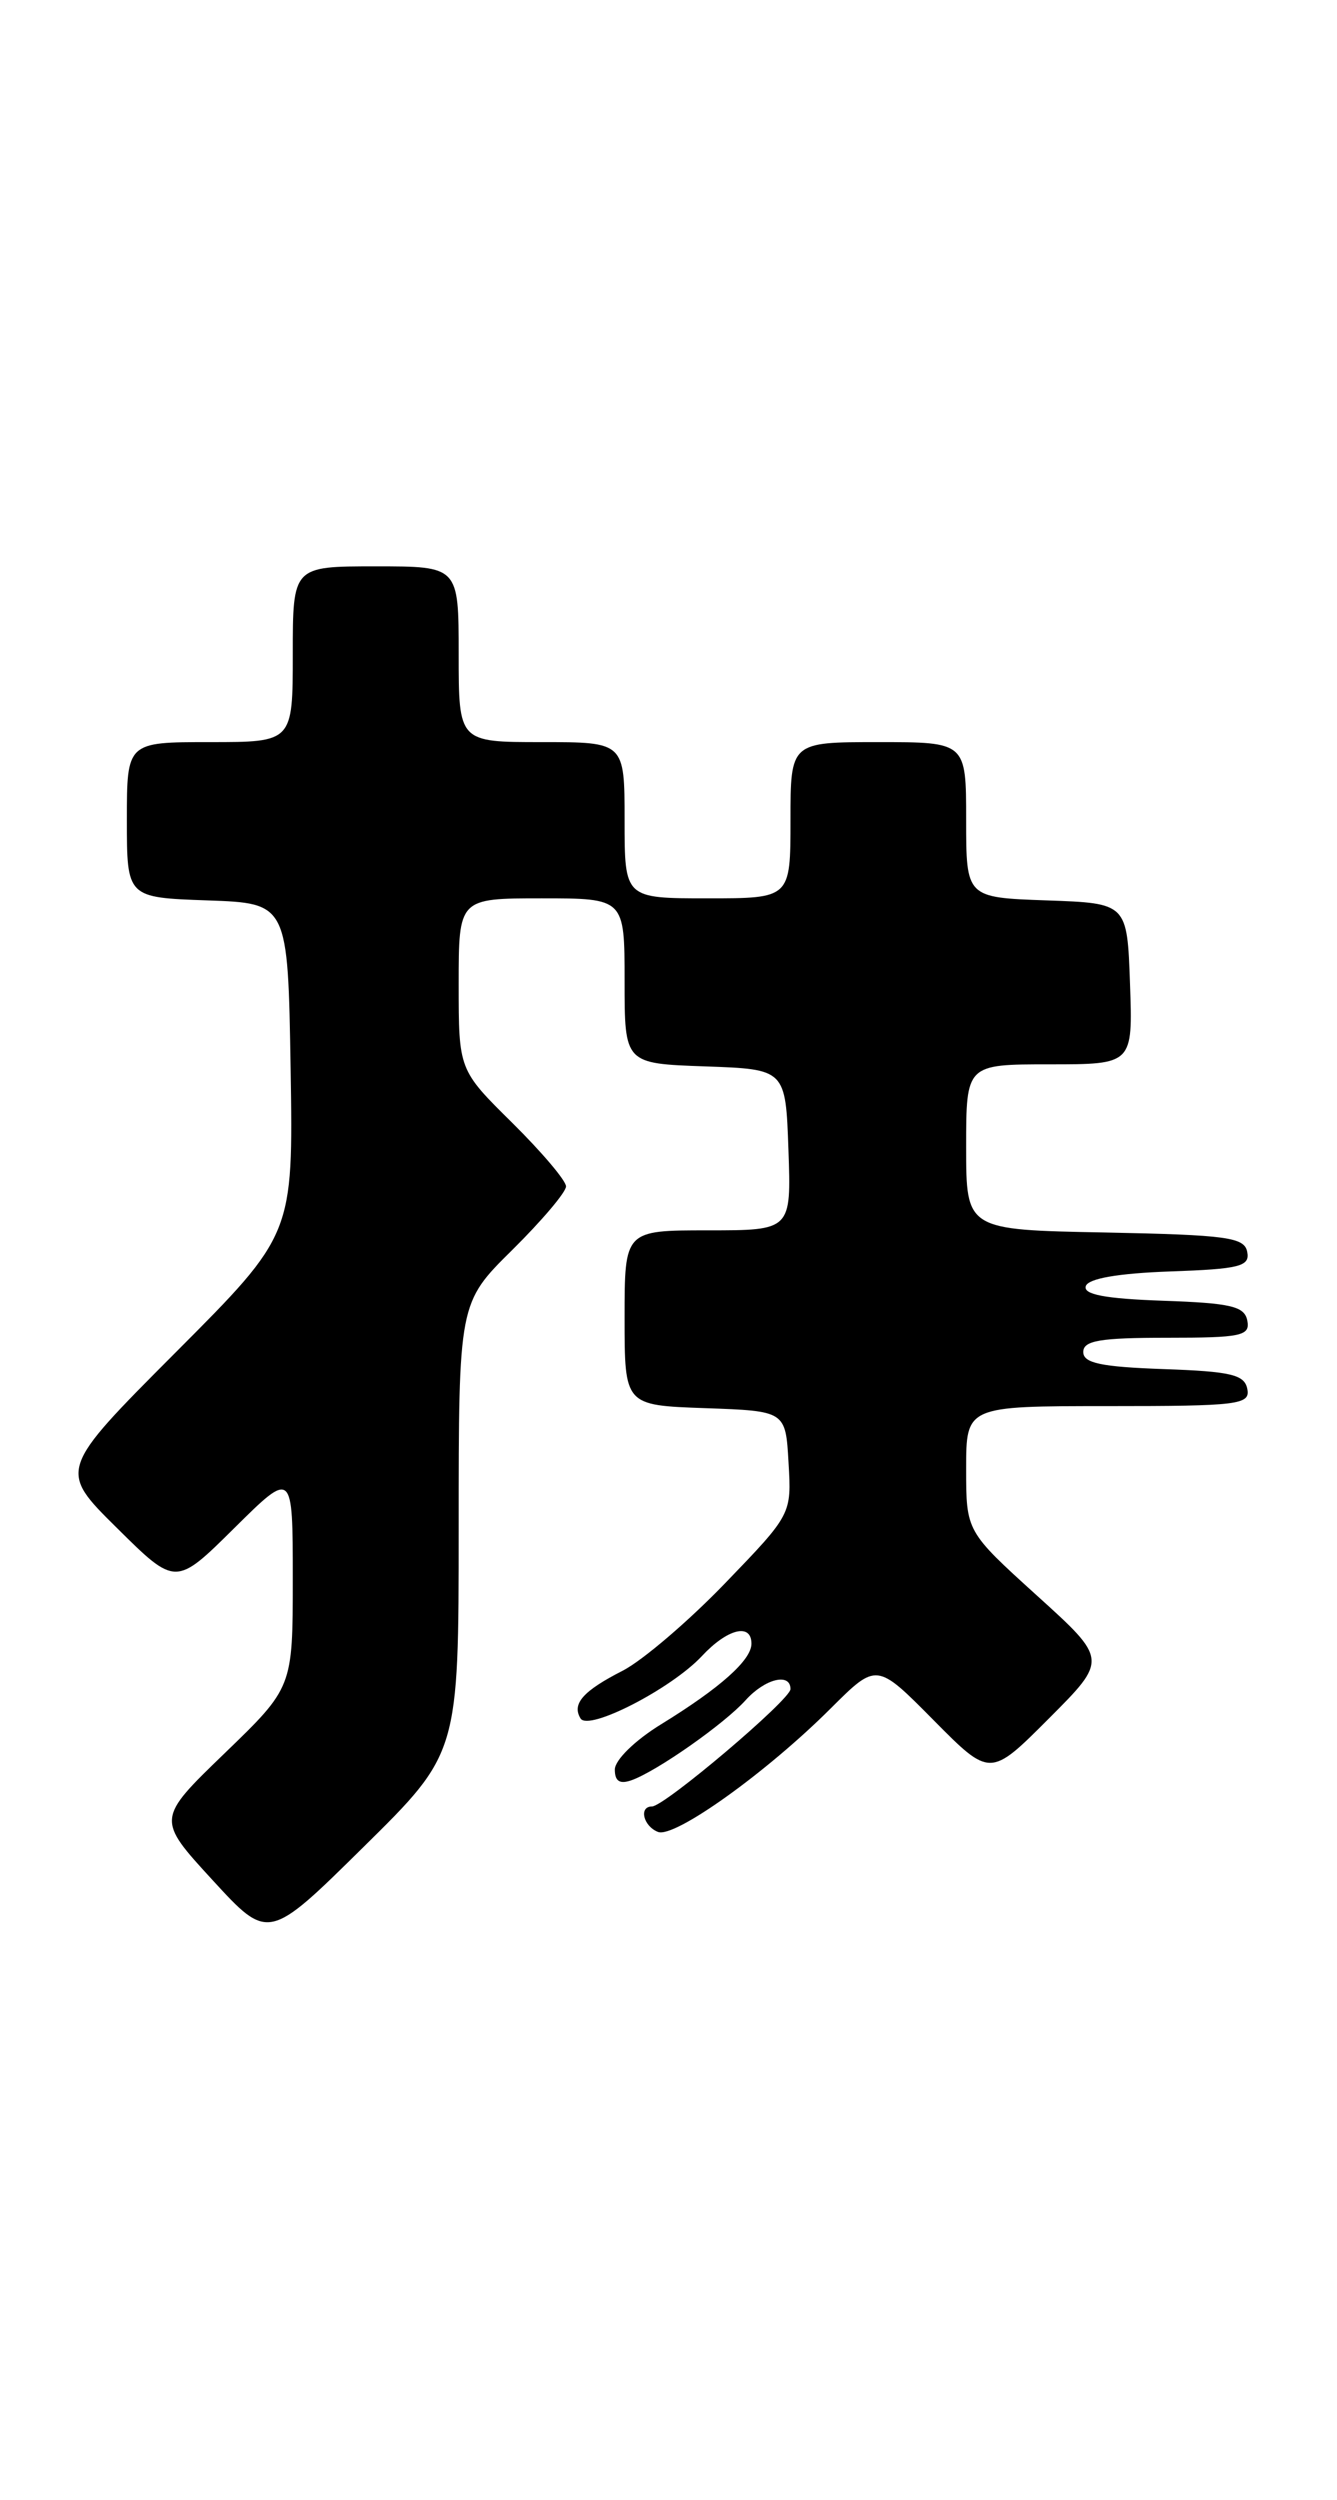 <?xml version="1.0" encoding="UTF-8" standalone="no"?>
<!DOCTYPE svg PUBLIC "-//W3C//DTD SVG 1.1//EN" "http://www.w3.org/Graphics/SVG/1.1/DTD/svg11.dtd" >
<svg xmlns="http://www.w3.org/2000/svg" xmlns:xlink="http://www.w3.org/1999/xlink" version="1.1" viewBox="0 0 137 256">
 <g >
 <path fill="currentColor"
d=" M 47.00 156.48 C 47.00 133.43 47.00 133.43 52.50 128.00 C 55.52 125.01 58.00 122.09 58.00 121.50 C 58.00 120.91 55.52 117.99 52.50 115.00 C 47.00 109.57 47.00 109.57 47.00 100.78 C 47.00 92.00 47.00 92.00 55.50 92.00 C 64.00 92.00 64.00 92.00 64.00 100.46 C 64.00 108.92 64.00 108.92 72.25 109.21 C 80.50 109.50 80.50 109.50 80.79 117.75 C 81.08 126.00 81.08 126.00 72.54 126.00 C 64.00 126.00 64.00 126.00 64.00 134.96 C 64.00 143.92 64.00 143.92 72.25 144.21 C 80.50 144.50 80.50 144.50 80.80 149.79 C 81.11 155.08 81.11 155.08 74.30 162.14 C 70.56 166.02 65.84 170.05 63.82 171.09 C 59.74 173.17 58.57 174.50 59.49 175.99 C 60.31 177.31 68.80 172.94 71.92 169.60 C 74.53 166.80 77.00 166.18 77.00 168.33 C 77.00 170.01 73.80 172.86 67.75 176.58 C 65.06 178.23 63.00 180.25 63.00 181.22 C 63.00 182.43 63.51 182.75 64.75 182.30 C 67.37 181.35 74.24 176.52 76.40 174.12 C 78.38 171.92 81.00 171.27 81.00 172.98 C 81.00 174.06 68.08 185.00 66.81 185.00 C 65.43 185.00 65.92 187.03 67.43 187.61 C 69.13 188.26 78.58 181.50 85.16 174.92 C 89.83 170.27 89.83 170.27 95.64 176.14 C 101.46 182.02 101.46 182.02 107.48 175.99 C 113.50 169.96 113.50 169.96 106.25 163.40 C 99.00 156.83 99.00 156.83 99.00 150.42 C 99.00 144.00 99.00 144.00 113.57 144.00 C 126.91 144.00 128.12 143.85 127.81 142.25 C 127.53 140.78 126.15 140.45 119.24 140.21 C 112.82 139.98 111.00 139.60 111.00 138.46 C 111.00 137.29 112.72 137.00 119.57 137.00 C 127.20 137.00 128.11 136.81 127.81 135.25 C 127.53 133.78 126.15 133.45 119.17 133.21 C 113.22 133.00 110.97 132.57 111.26 131.71 C 111.52 130.93 114.57 130.40 119.90 130.21 C 127.04 129.96 128.09 129.69 127.80 128.21 C 127.52 126.71 125.74 126.47 113.24 126.22 C 99.00 125.95 99.00 125.95 99.00 117.47 C 99.00 109.00 99.00 109.00 107.54 109.00 C 116.08 109.00 116.08 109.00 115.79 100.75 C 115.50 92.50 115.50 92.50 107.25 92.21 C 99.00 91.92 99.00 91.92 99.00 83.96 C 99.00 76.00 99.00 76.00 90.00 76.00 C 81.00 76.00 81.00 76.00 81.00 84.00 C 81.00 92.00 81.00 92.00 72.50 92.00 C 64.00 92.00 64.00 92.00 64.00 84.00 C 64.00 76.00 64.00 76.00 55.50 76.00 C 47.00 76.00 47.00 76.00 47.00 67.00 C 47.00 58.00 47.00 58.00 38.50 58.00 C 30.00 58.00 30.00 58.00 30.00 67.00 C 30.00 76.00 30.00 76.00 21.50 76.00 C 13.00 76.00 13.00 76.00 13.00 83.96 C 13.00 91.92 13.00 91.92 21.25 92.21 C 29.50 92.50 29.50 92.50 29.78 109.46 C 30.05 126.42 30.05 126.42 18.02 138.48 C 5.98 150.55 5.98 150.55 11.99 156.49 C 18.00 162.44 18.00 162.44 24.00 156.50 C 30.00 150.56 30.00 150.56 30.00 161.69 C 30.00 172.81 30.00 172.81 23.02 179.55 C 16.04 186.29 16.04 186.29 21.77 192.53 C 27.50 198.77 27.50 198.77 37.25 189.15 C 47.00 179.54 47.00 179.54 47.00 156.48 Z "/>
</g>
</svg>